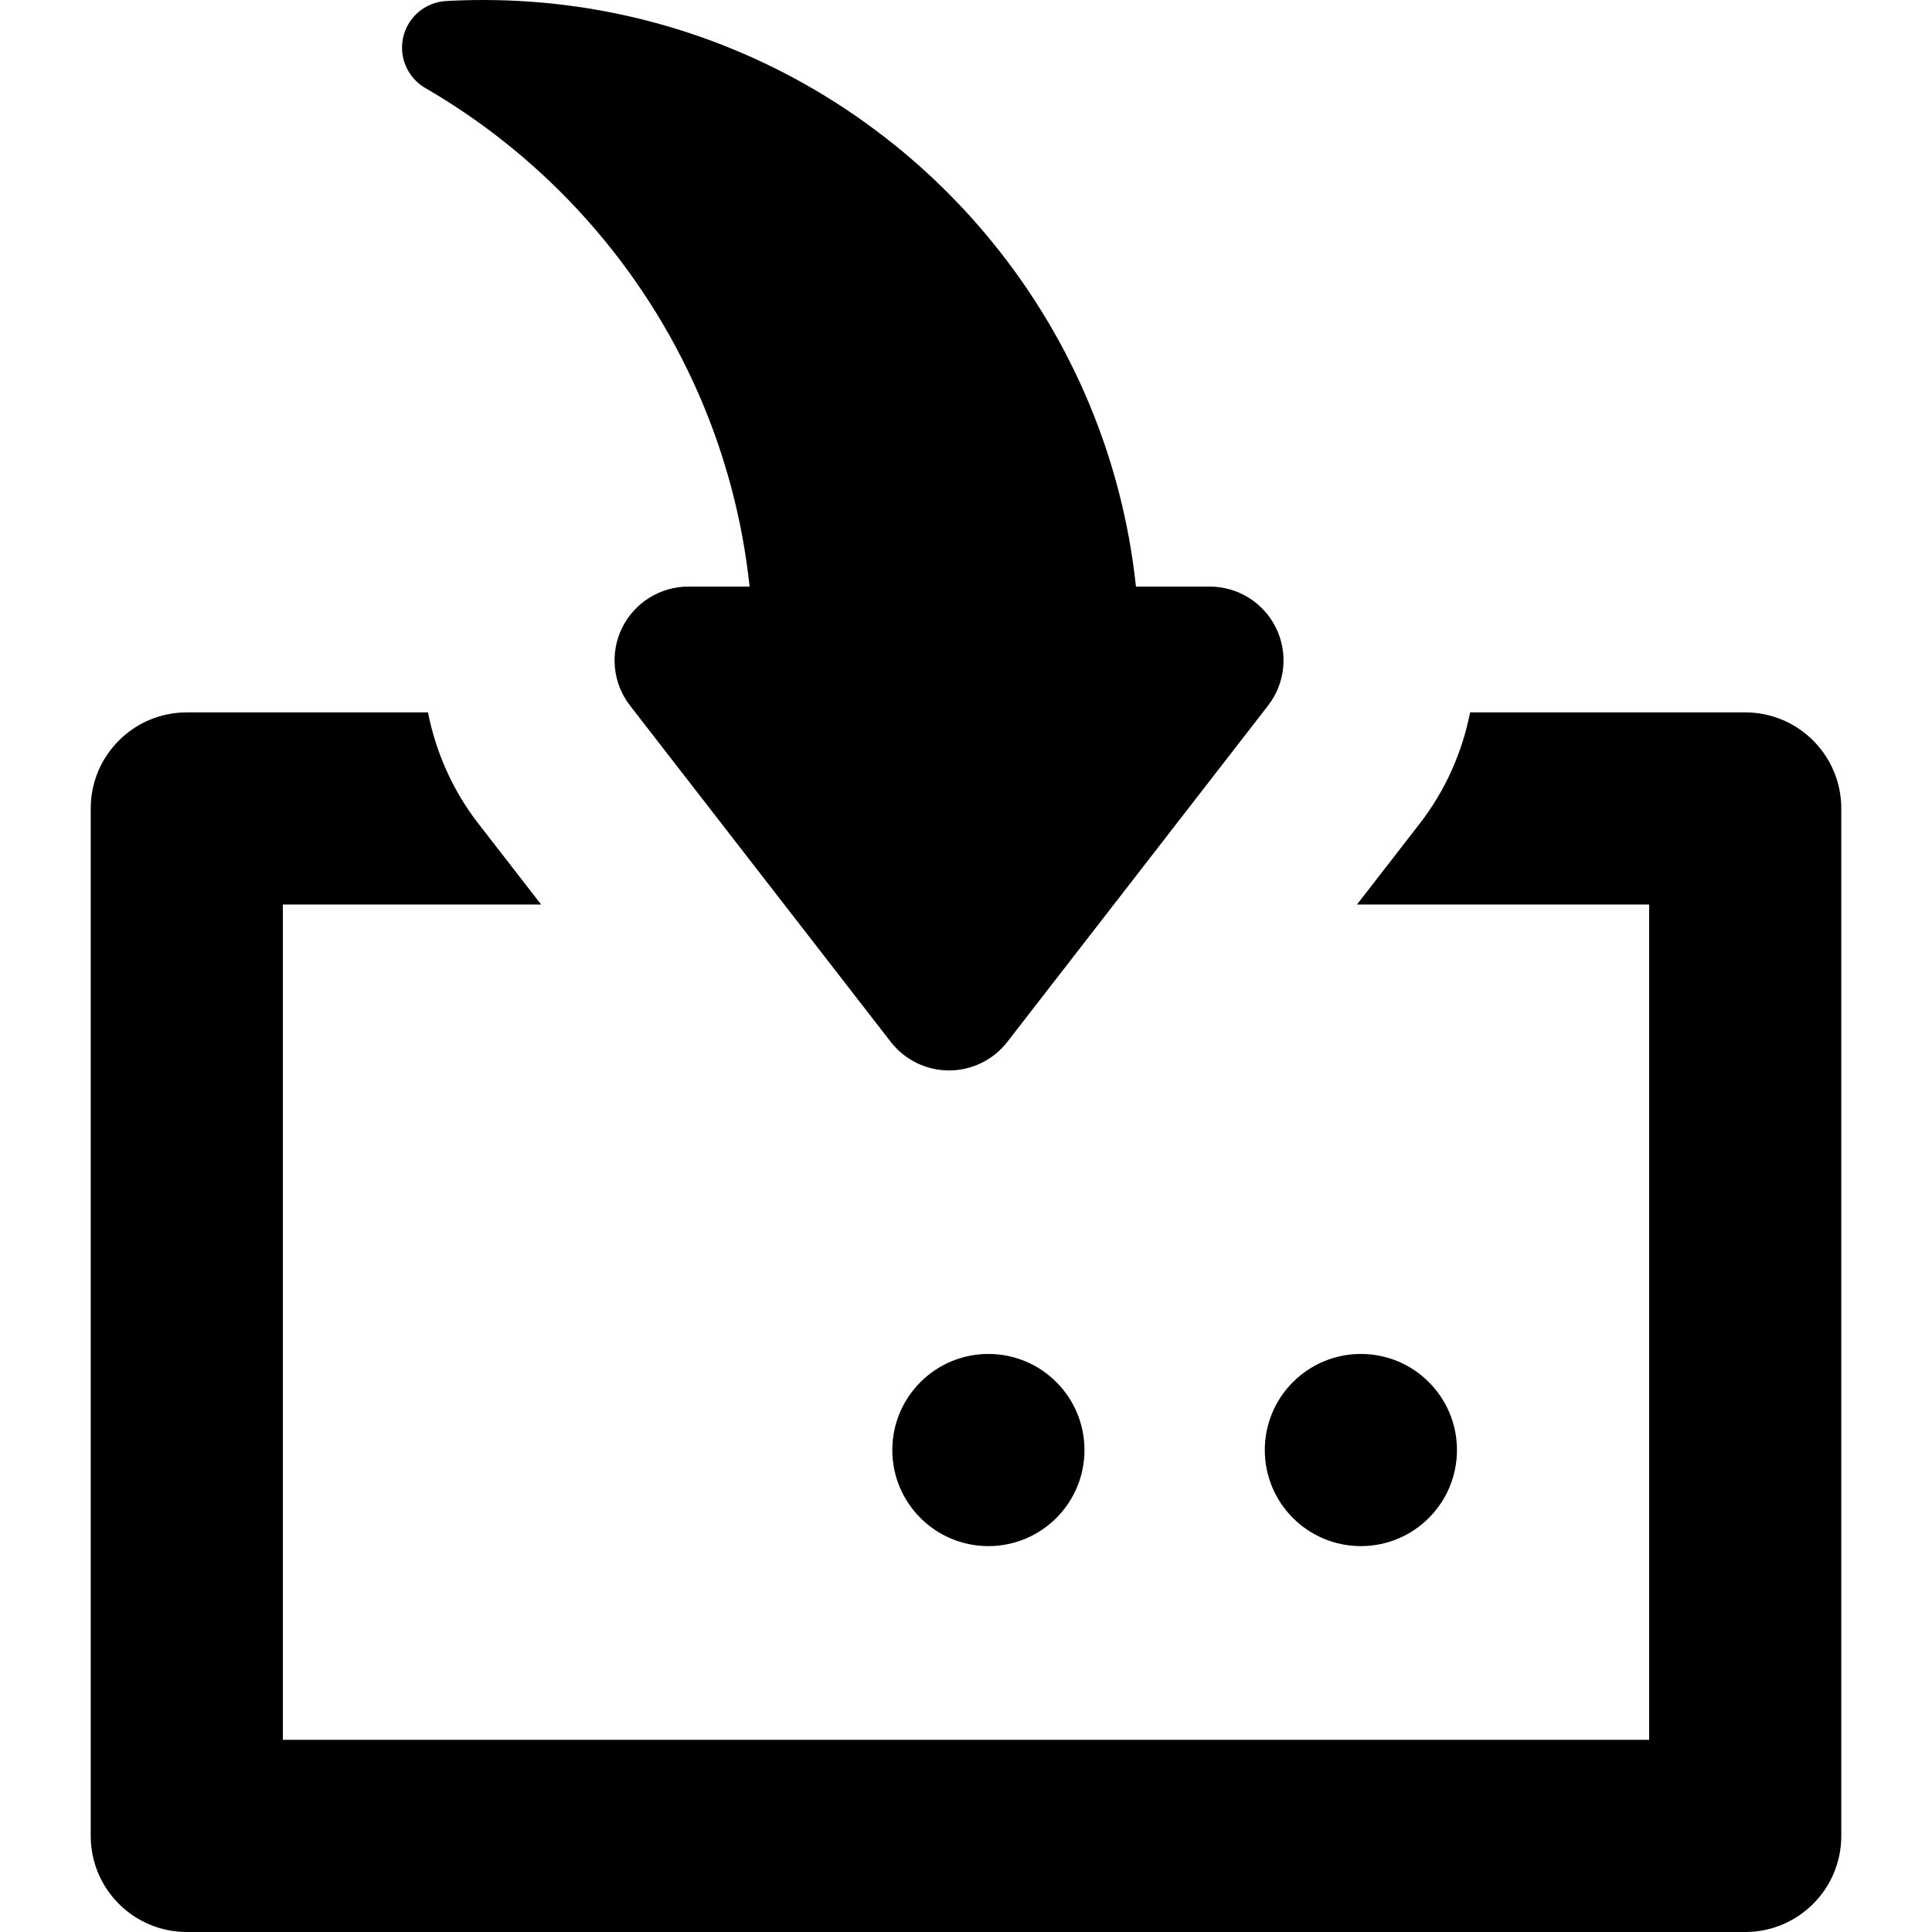 <?xml version="1.0" encoding="iso-8859-1"?>
<!-- Generator: Adobe Illustrator 18.0.0, SVG Export Plug-In . SVG Version: 6.00 Build 0)  -->
<!DOCTYPE svg PUBLIC "-//W3C//DTD SVG 1.1//EN" "http://www.w3.org/Graphics/SVG/1.1/DTD/svg11.dtd">
<svg version="1.1" id="Capa_1" xmlns="http://www.w3.org/2000/svg" xmlns:xlink="http://www.w3.org/1999/xlink" x="0px" y="0px"
	 viewBox="0 0 301.617 301.617" style="enable-background:new 0 0 301.617 301.617;" xml:space="preserve">
<g>
	<path d="M272.455,111.216H229.51c-1.231,6.214-3.847,12.173-7.836,17.318l-9.832,12.682h45.613v130.401H44.162V141.216H84.48
		l-9.832-12.682c-3.988-5.145-6.604-11.104-7.836-17.318h-37.65c-8.284,0-15,6.716-15,15v160.401c0,8.284,6.716,15,15,15h243.293
		c8.284,0,15-6.716,15-15V126.216C287.455,117.932,280.739,111.216,272.455,111.216z"/>
	<path d="M66.403,13.745c18.865,10.926,33.915,27.699,42.694,47.833c4.08,9.357,6.807,19.437,7.926,30h-9.564
		c-4.396,0-8.408,2.502-10.342,6.449c-1.934,3.947-1.453,8.651,1.24,12.125l40.702,52.5c2.182,2.814,5.542,4.461,9.103,4.461
		s6.921-1.647,9.102-4.461l40.702-52.5c2.693-3.474,3.174-8.178,1.24-12.125c-1.934-3.947-5.947-6.449-10.342-6.449h-11.522
		c-1.119-10.562-3.844-20.643-7.923-30C153.618,25.337,117.481,0,75.421,0c-1.938,0-3.864,0.054-5.776,0.16
		c-3.217,0.179-5.935,2.45-6.682,5.584C62.214,8.878,63.614,12.13,66.403,13.745z"/>
	<circle cx="212.455" cy="226.374" r="15"/>
	<circle cx="154.304" cy="226.374" r="15"/>
</g>
<g>
</g>
<g>
</g>
<g>
</g>
<g>
</g>
<g>
</g>
<g>
</g>
<g>
</g>
<g>
</g>
<g>
</g>
<g>
</g>
<g>
</g>
<g>
</g>
<g>
</g>
<g>
</g>
<g>
</g>
</svg>

